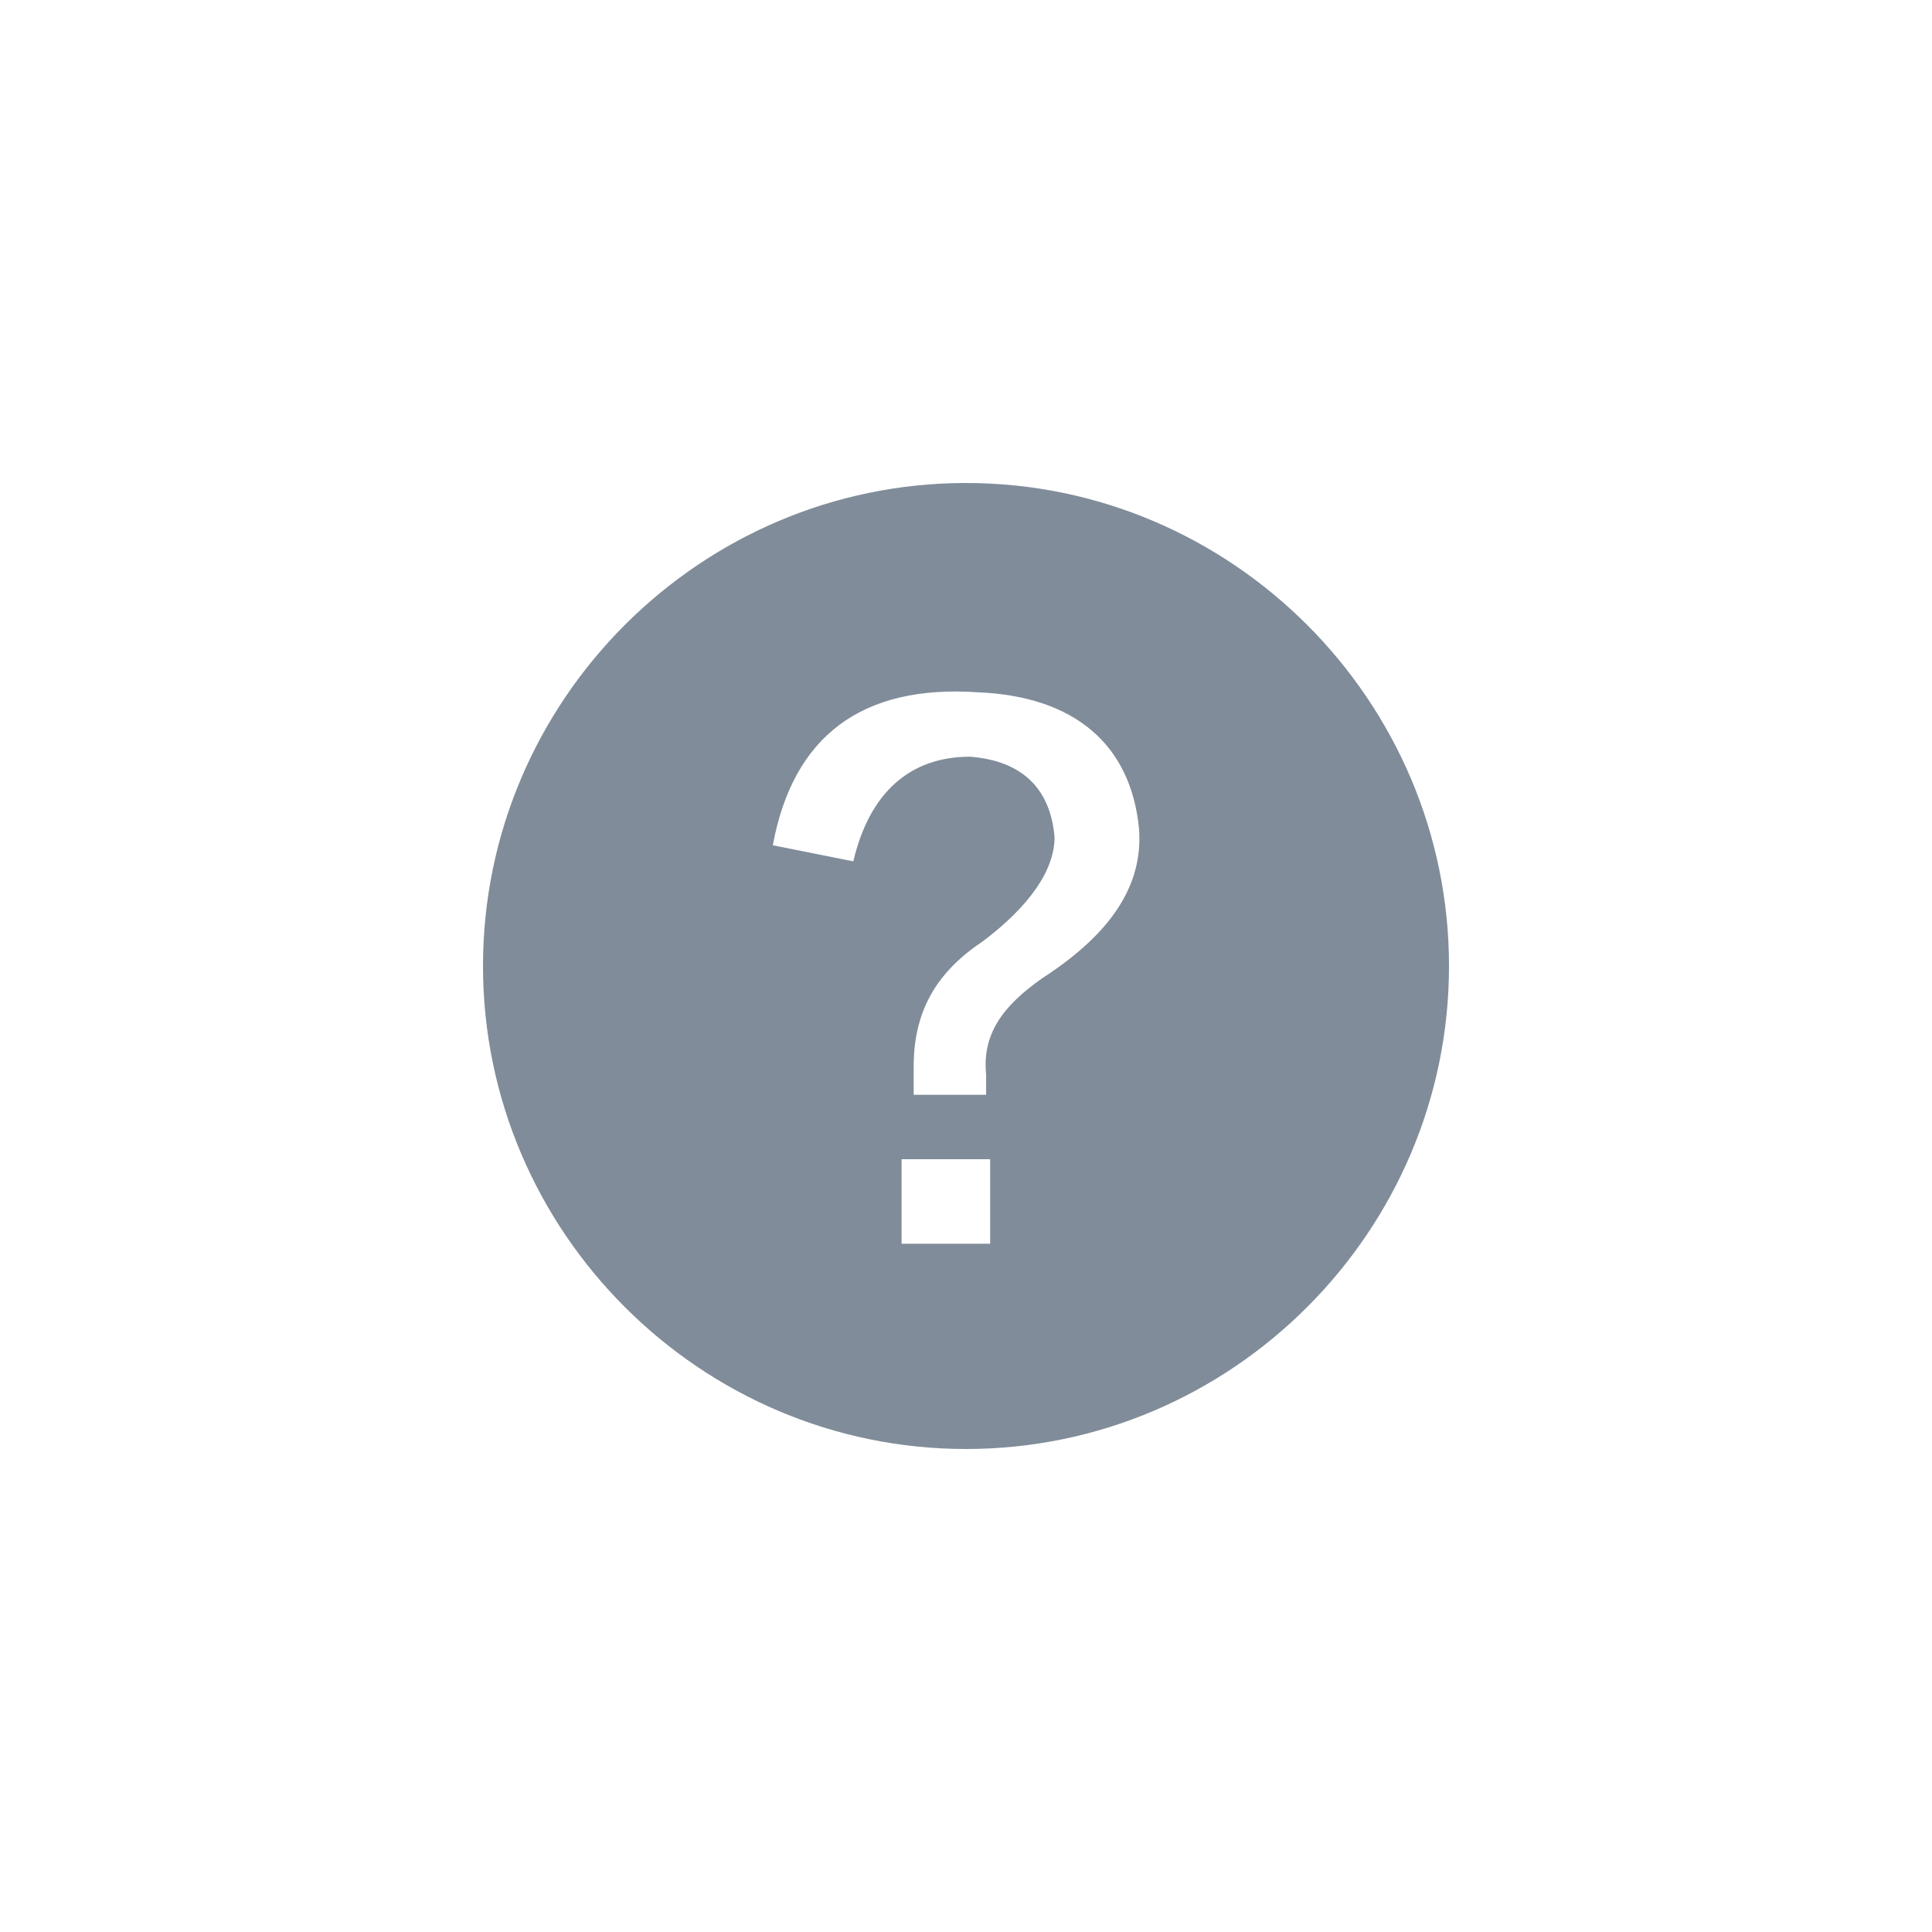 <?xml version="1.0" encoding="utf-8"?>
<!-- Generator: Adobe Illustrator 23.1.1, SVG Export Plug-In . SVG Version: 6.00 Build 0)  -->
<svg version="1.1" id="func_x5F_help" xmlns="http://www.w3.org/2000/svg" xmlns:xlink="http://www.w3.org/1999/xlink" x="0px"
	 y="0px" viewBox="0 0 48 48" style="enable-background:new 0 0 48 48;" xml:space="preserve">
<g id="helpme">
	<path style="fill:#808C99;" d="M24,12c-6.6,0-12,5.4-12,12s5.4,12,12,12s12-5.4,12-12S30.6,12,24,12z M24.6,30.9h-2.2v-2.1h2.2
		V30.9z M25.9,24.3c-1,0.7-1.5,1.4-1.4,2.4c0,0.2,0,0.4,0,0.5h-1.8c0-0.2,0-0.4,0-0.7c0-1.3,0.5-2.3,1.7-3.1
		c1.2-0.9,1.8-1.8,1.8-2.6c-0.1-1.2-0.8-1.9-2.1-2c-1.5,0-2.5,0.9-2.9,2.6L19.2,21c0.5-2.7,2.2-4,5.1-3.8c2.4,0.1,3.8,1.3,4,3.4
		C28.4,22,27.6,23.2,25.9,24.3z"/>
</g>
</svg>
